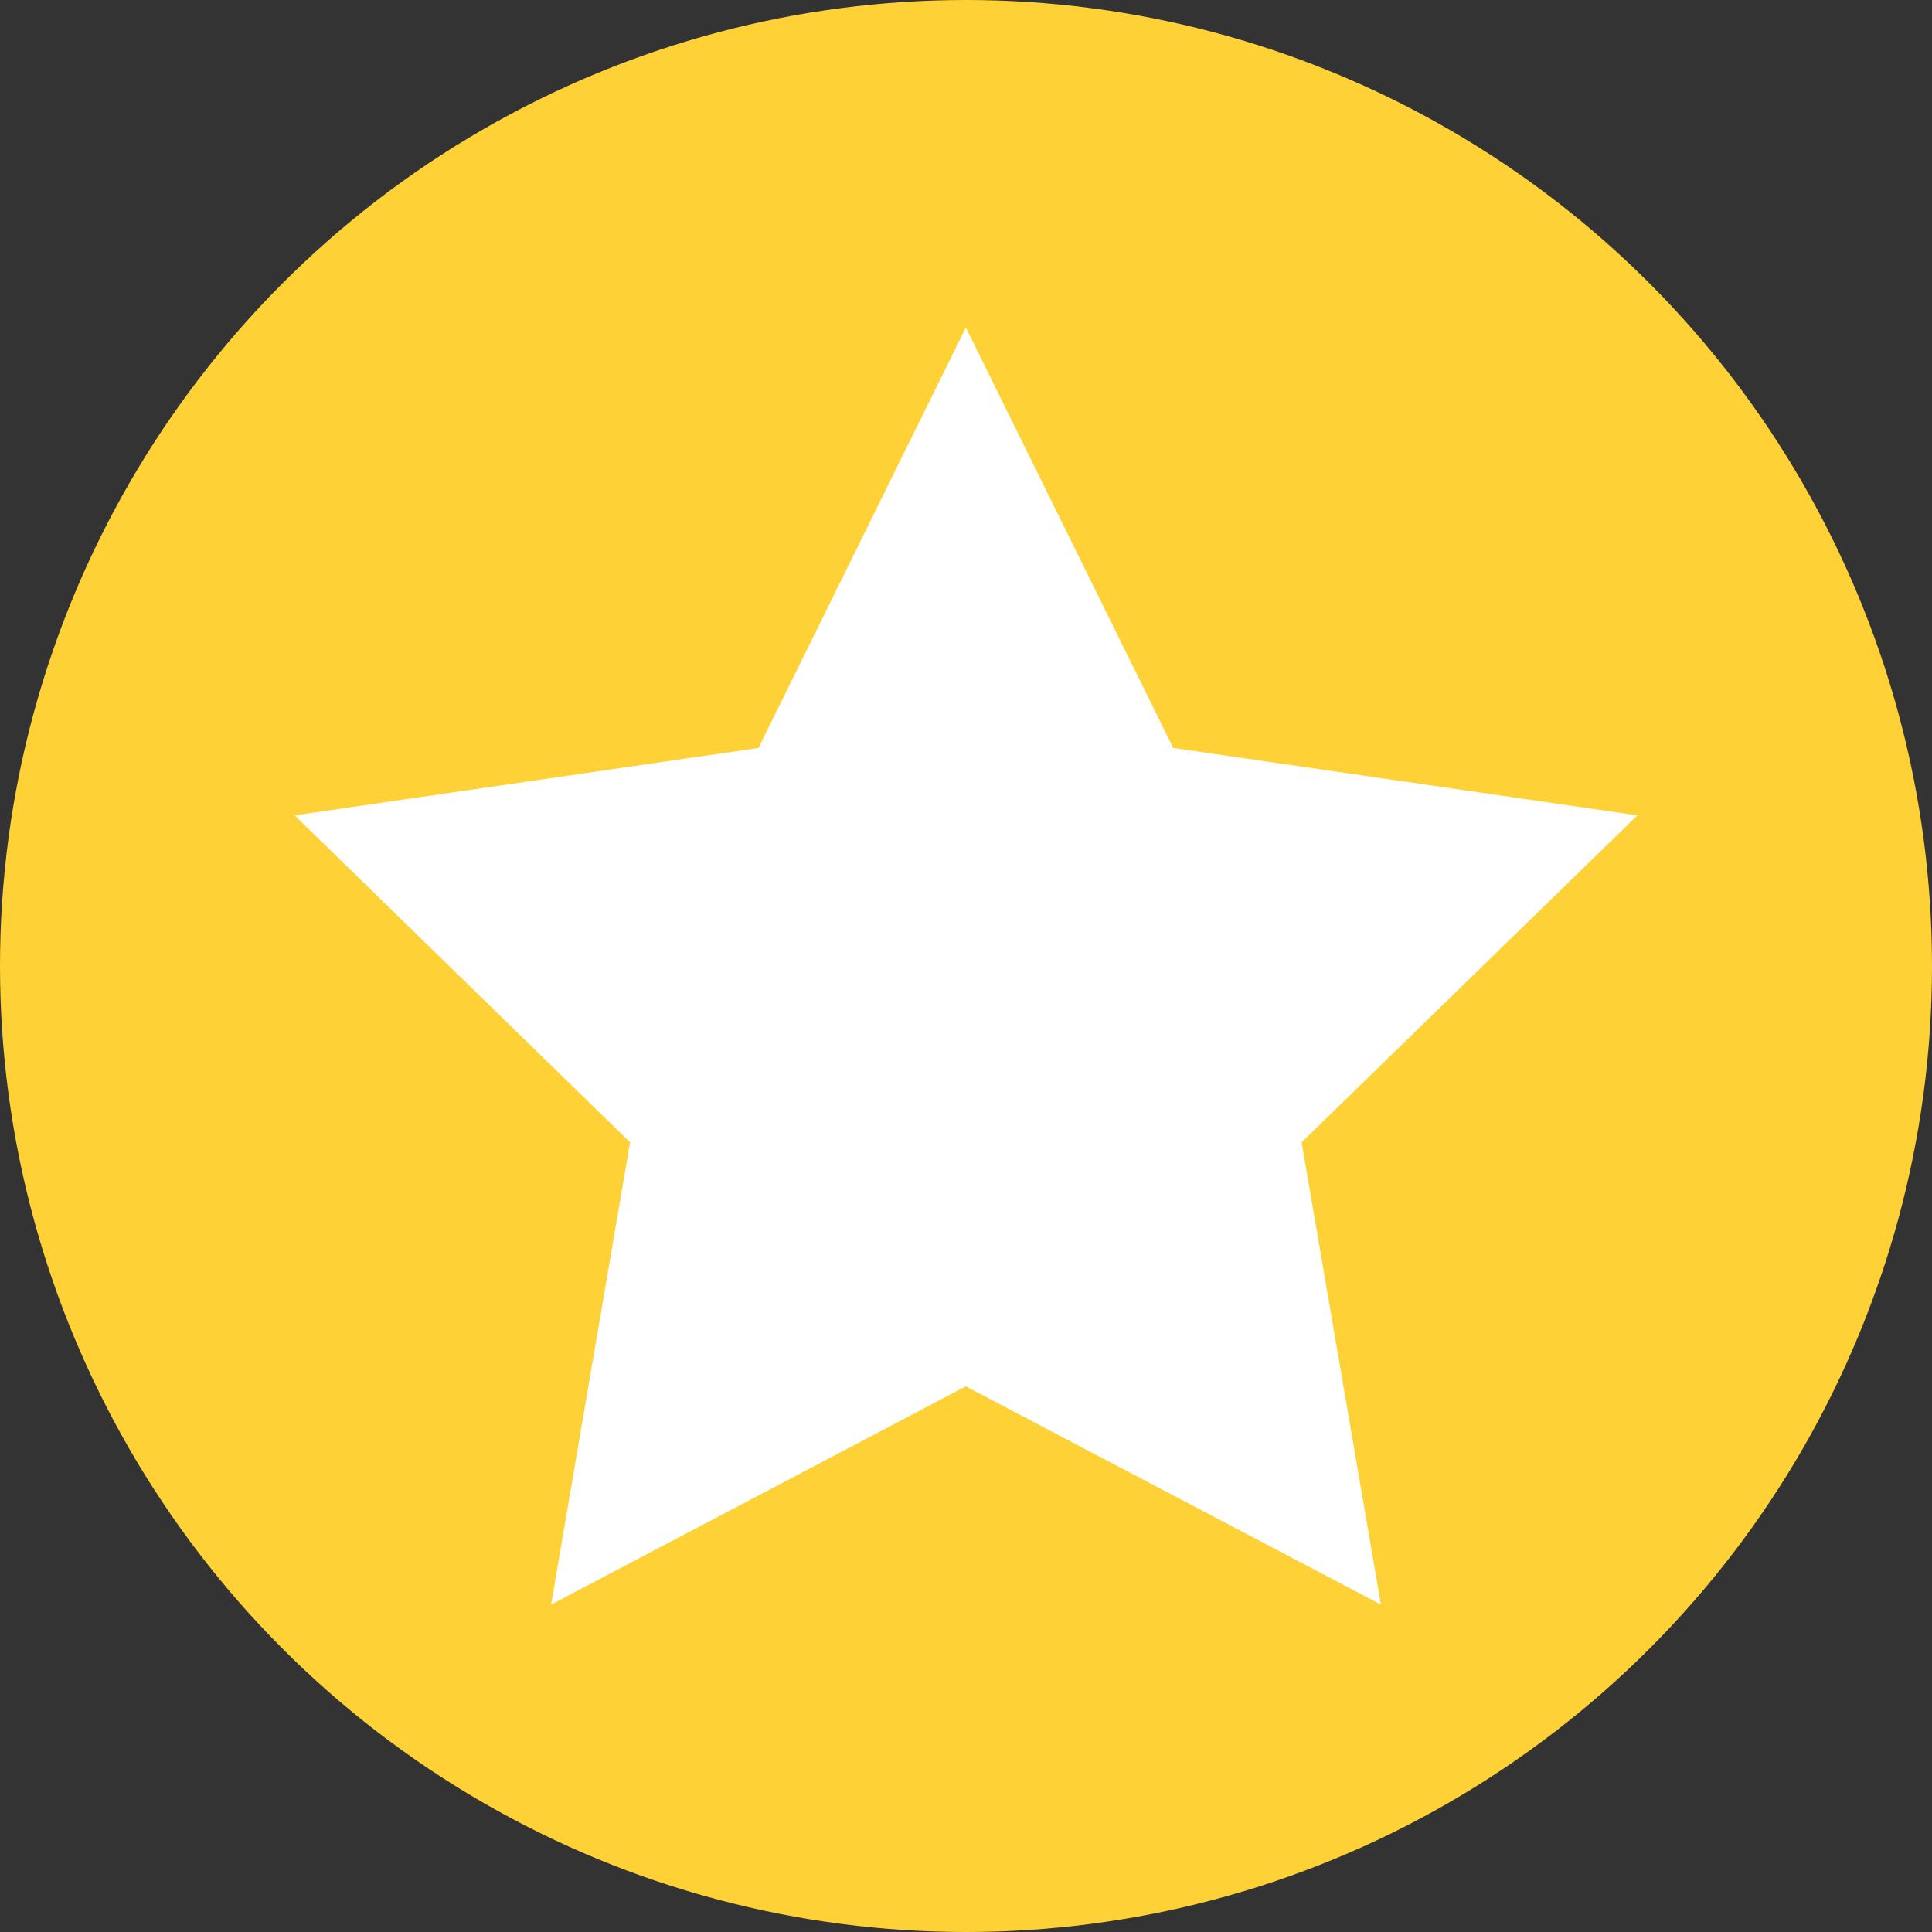 <svg id="Laag_1" data-name="Laag 1" xmlns="http://www.w3.org/2000/svg" viewBox="0 0 247.82 247.82"><rect x="0" y="0" width="247.82" height="247.82" fill="#333333" stroke="none"/><defs><style>.cls-1{fill:#fed137;}.cls-2{fill:#fff;}</style></defs><title>icon-star</title><circle class="cls-1" cx="123.91" cy="123.91" r="123.91"/><polygon class="cls-2" points="123.89 42.01 150.49 95.94 210.03 104.59 166.96 146.53 177.13 205.82 123.89 177.83 70.69 205.82 80.82 146.53 37.79 104.59 97.29 95.94 123.89 42.01"/></svg>